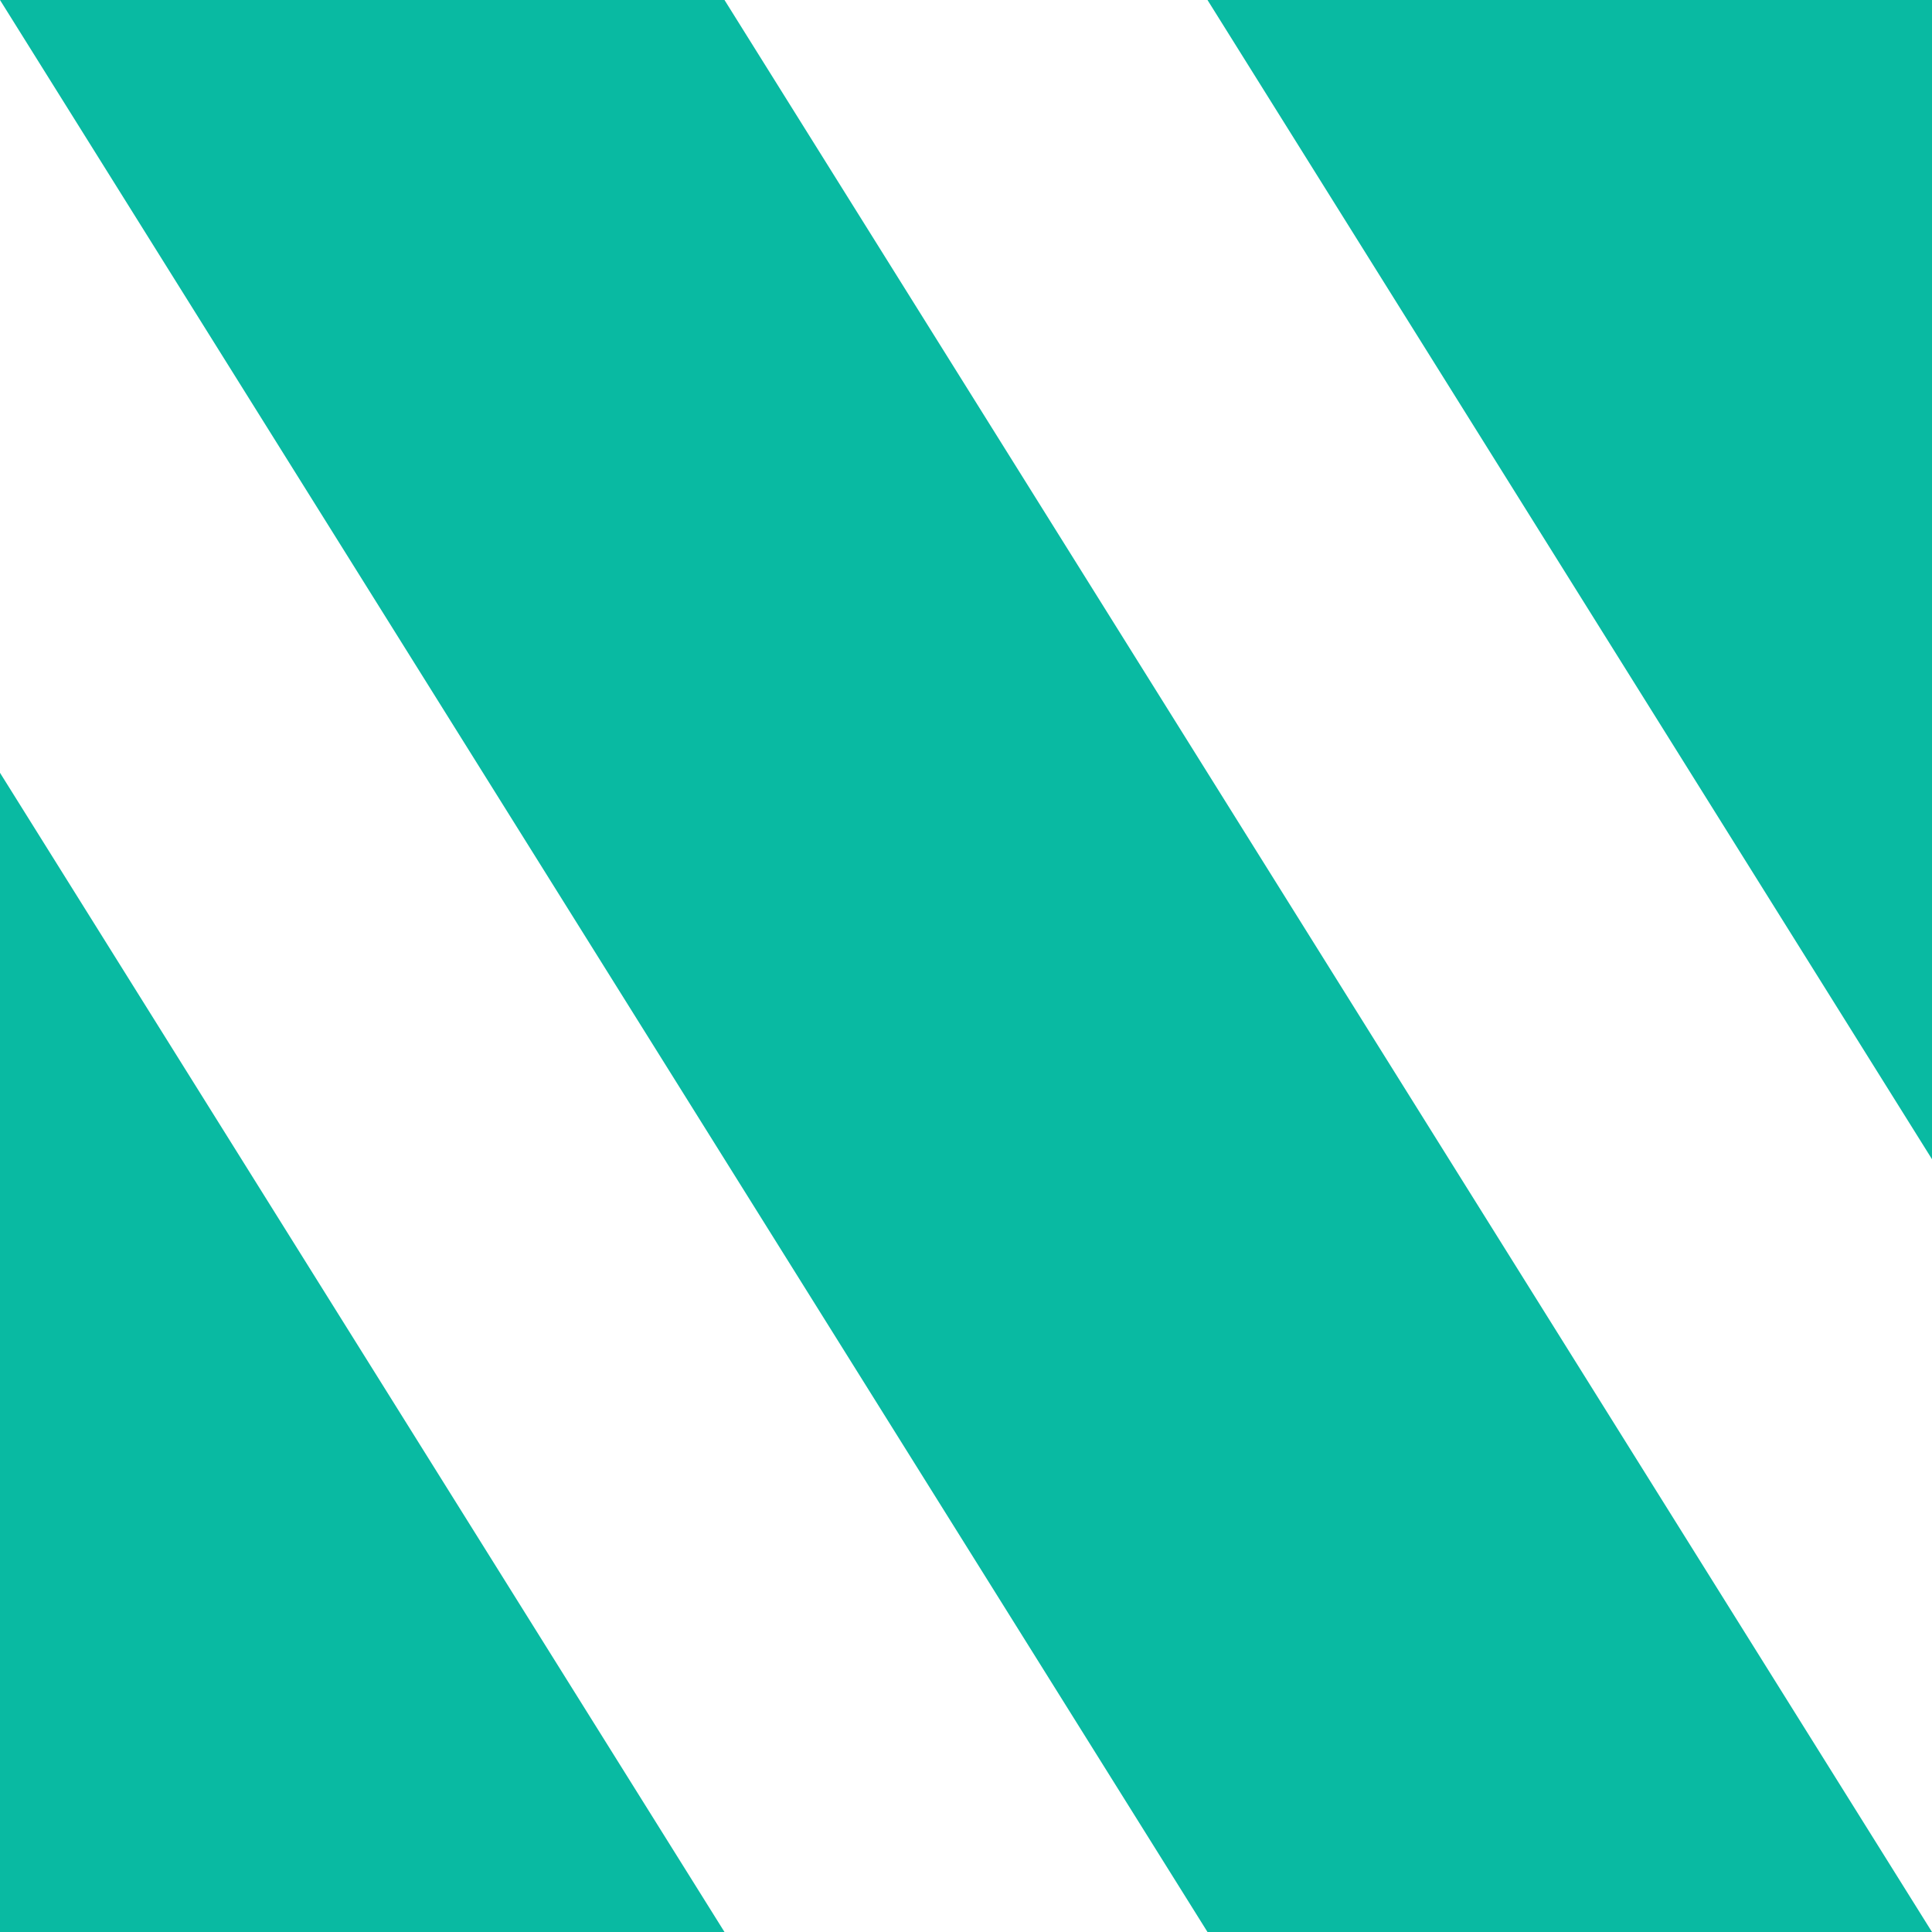 <?xml version="1.0" encoding="UTF-8"?>
<svg xmlns="http://www.w3.org/2000/svg" viewBox="0 0 8 8">
<style type="text/css">.s{fill:#09baa2;}</style>
<path class="s" d="M5,8H8L3,0H0M8,4.8V0H5M0,3.2V8H3"/>
</svg>